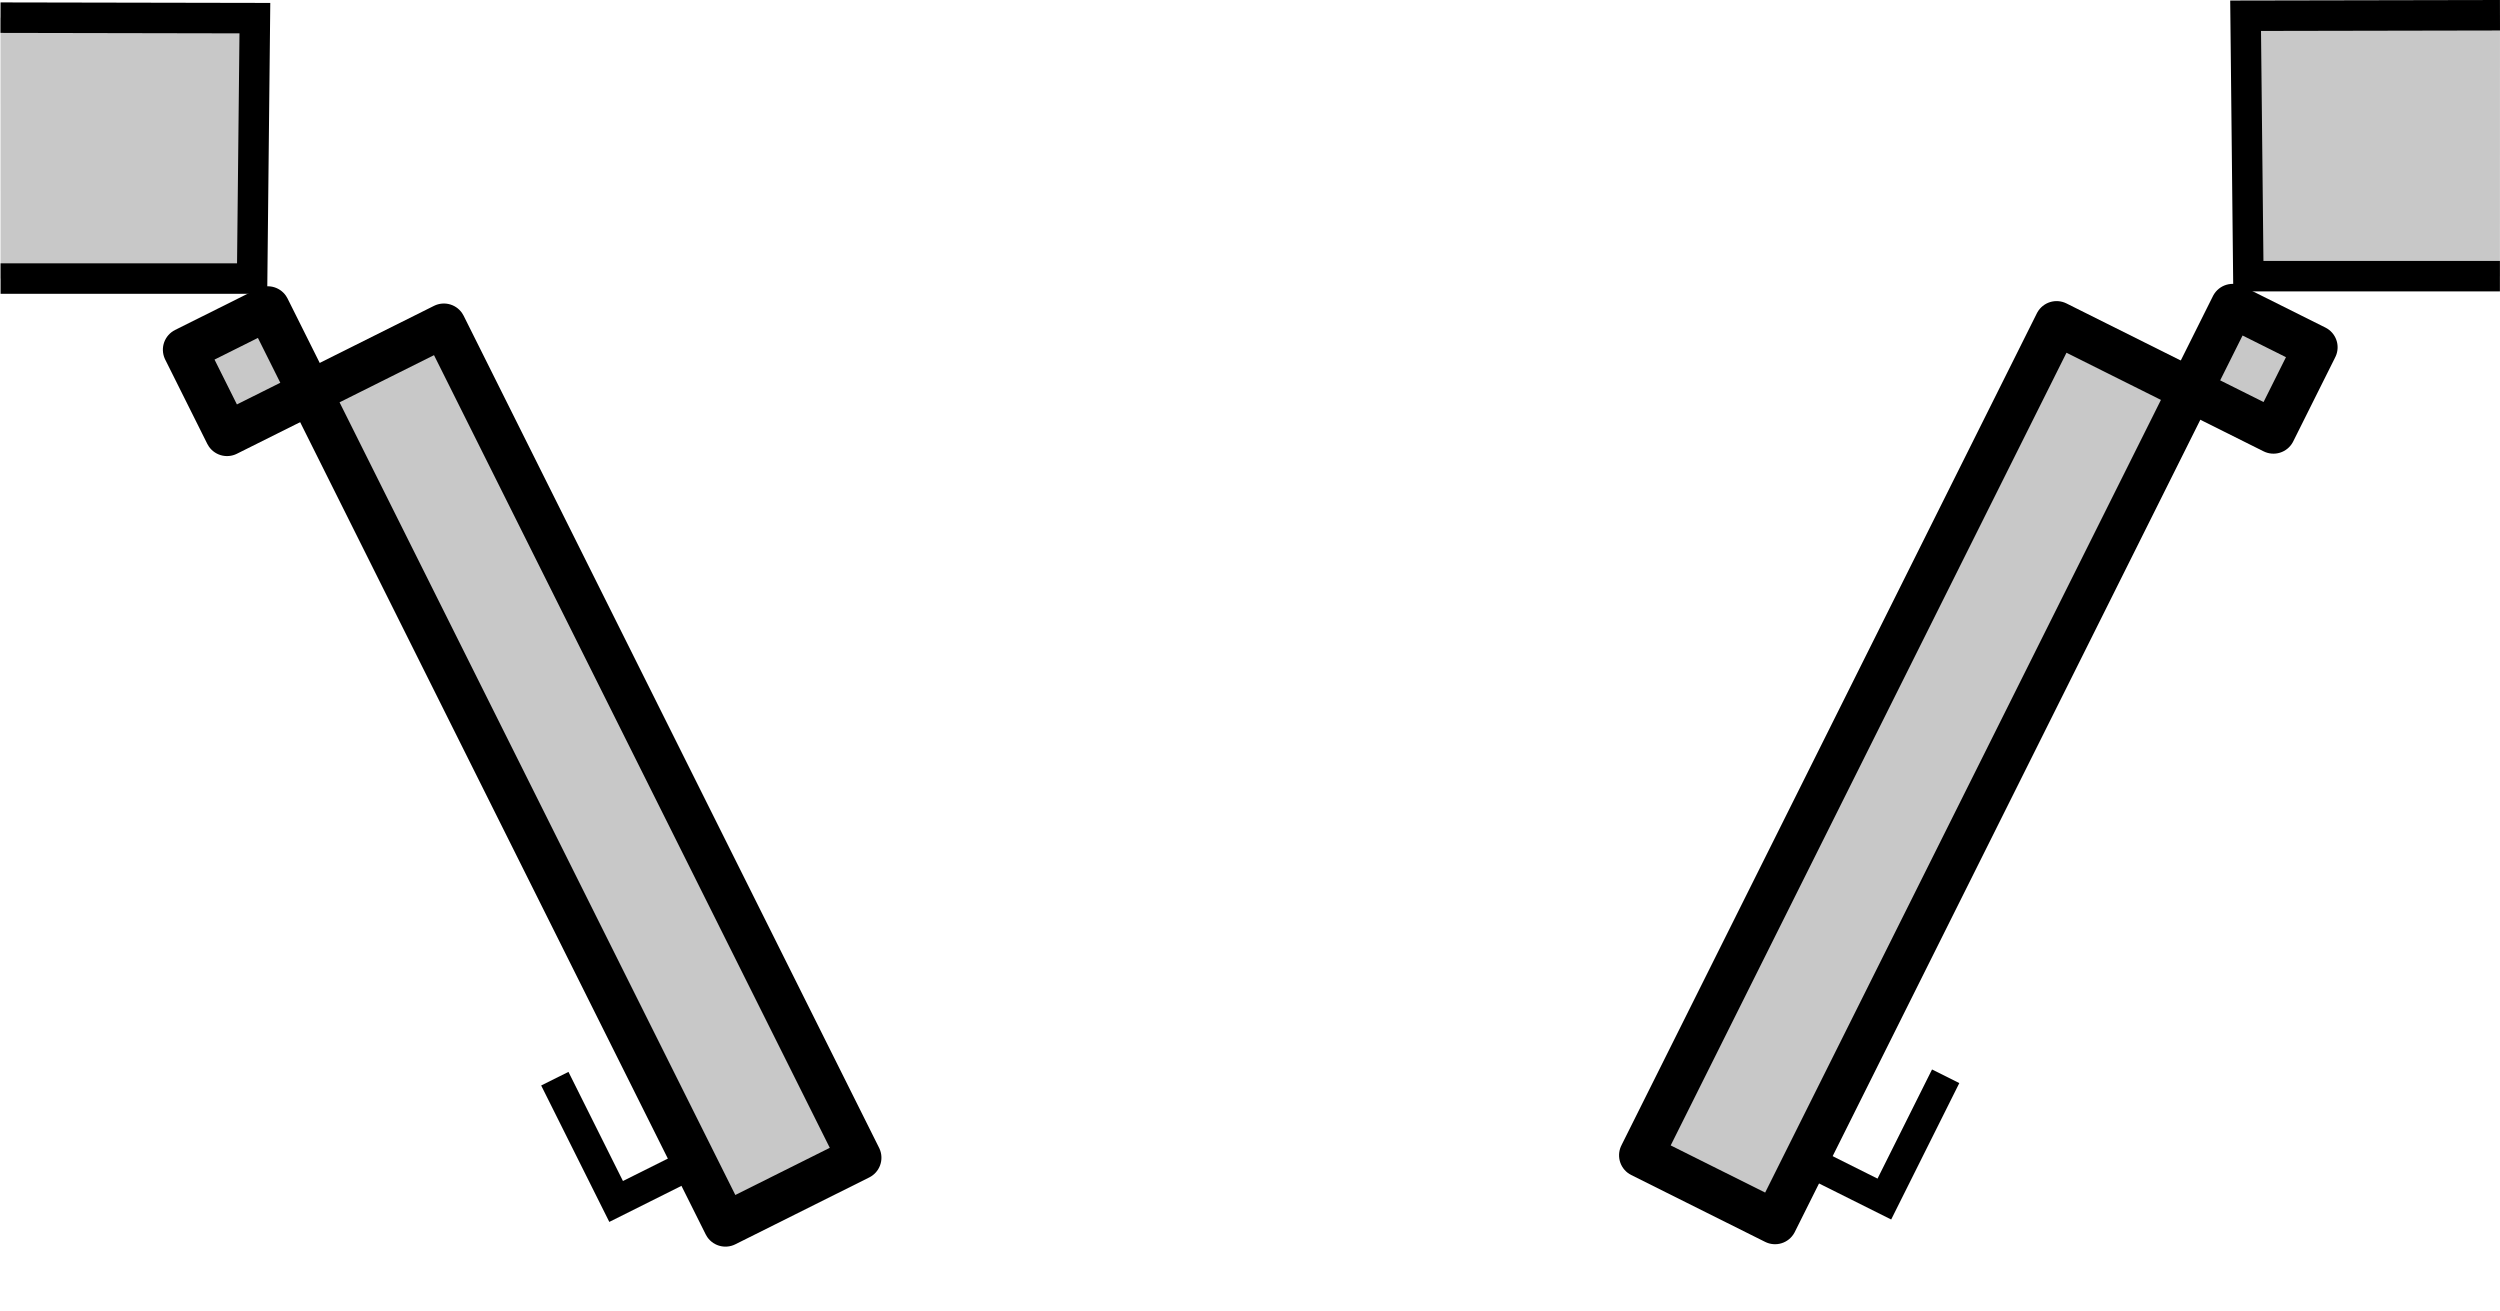 <?xml version="1.0" encoding="UTF-8" standalone="no"?>
<svg
   version="1.1"
   id="Layer_1"
   x="0px"
   y="0px"
   width="82"
   height="43"
   viewBox="0 0 82 43"
   enable-background="new 0 0 50 43"
   xml:space="preserve"
   sodipodi:docname="2d_volets_ouverts_source.svg"
   inkscape:version="1.3 (0e150ed6c4, 2023-07-21)"
   xmlns:inkscape="http://www.inkscape.org/namespaces/inkscape"
   xmlns:sodipodi="http://sodipodi.sourceforge.net/DTD/sodipodi-0.dtd"
   xmlns="http://www.w3.org/2000/svg"
   xmlns:svg="http://www.w3.org/2000/svg"><defs
   id="defs6" /><sodipodi:namedview
   id="namedview4"
   pagecolor="#ffffff"
   bordercolor="#666666"
   borderopacity="1.0"
   inkscape:pageshadow="2"
   inkscape:pageopacity="0.0"
   inkscape:pagecheckerboard="0"
   showgrid="false"
   inkscape:zoom="3.4537583"
   inkscape:cx="22.005014"
   inkscape:cy="47.194964"
   inkscape:window-width="1920"
   inkscape:window-height="1056"
   inkscape:window-x="0"
   inkscape:window-y="0"
   inkscape:window-maximized="1"
   inkscape:current-layer="Layer_1"
   inkscape:showpageshadow="2"
   inkscape:deskcolor="#d1d1d1" />  &#10;<g
   id="g1"><rect
     style="fill:#c8c8c8;fill-opacity:1;stroke:#000000;stroke-width:1.447;stroke-linejoin:round;stroke-miterlimit:1.5;stroke-dasharray:none;stroke-opacity:1;stop-color:#000000"
     id="rect2251"
     width="30.507"
     height="4.91"
     x="16.058"
     y="-8.256"
     transform="rotate(63.467)"
     inkscape:transform-center-x="-11.058098"
     inkscape:transform-center-y="13.269534" /><path
     style="fill:#c8c8c8;fill-opacity:1;stroke:#000000;stroke-width:1px;stroke-linecap:butt;stroke-linejoin:miter;stroke-opacity:1"
     d="M 0.017,0.579 8.36,0.595 8.27,9.137 H 0.019"
     id="path2374" /><rect
     style="fill:#c8c8c8;fill-opacity:1;stroke:#000000;stroke-width:1.447;stroke-linejoin:round;stroke-miterlimit:1.5;stroke-dasharray:none;stroke-opacity:1;stop-color:#000000"
     id="rect2523"
     width="3.091"
     height="3.038"
     x="12.972"
     y="-3.341"
     transform="rotate(63.467)"
     inkscape:transform-center-x="0.003296566"
     inkscape:transform-center-y="0.02149114" /><path
     style="fill:none;stroke:#000000;stroke-width:1px;stroke-linecap:butt;stroke-linejoin:miter;stroke-opacity:1"
     d="M 22.795,38.116 20.209,39.408 18.198,35.381"
     id="path2638"
     inkscape:transform-center-x="-12.377692"
     inkscape:transform-center-y="25.241545" /></g><g
   id="g2"
   transform="matrix(-1,0,0,1,82.016,-0.079)"><rect
     style="fill:#c8c8c8;fill-opacity:1;stroke:#000000;stroke-width:1.447;stroke-linejoin:round;stroke-miterlimit:1.5;stroke-dasharray:none;stroke-opacity:1;stop-color:#000000"
     id="rect2251-6"
     width="30.507"
     height="4.91"
     x="16.058"
     y="-8.256"
     transform="rotate(63.467)"
     inkscape:transform-center-x="-11.058098"
     inkscape:transform-center-y="13.269534" /><path
     style="fill:#c8c8c8;fill-opacity:1;stroke:#000000;stroke-width:1px;stroke-linecap:butt;stroke-linejoin:miter;stroke-opacity:1"
     d="M 0.017,0.579 8.36,0.595 8.27,9.137 H 0.019"
     id="path2374-7" /><rect
     style="fill:#c8c8c8;fill-opacity:1;stroke:#000000;stroke-width:1.447;stroke-linejoin:round;stroke-miterlimit:1.5;stroke-dasharray:none;stroke-opacity:1;stop-color:#000000"
     id="rect2523-5"
     width="3.091"
     height="3.038"
     x="12.972"
     y="-3.341"
     transform="rotate(63.467)"
     inkscape:transform-center-x="0.003296566"
     inkscape:transform-center-y="0.02149114" /><path
     style="fill:none;stroke:#000000;stroke-width:1px;stroke-linecap:butt;stroke-linejoin:miter;stroke-opacity:1"
     d="M 22.795,38.116 20.209,39.408 18.198,35.381"
     id="path2638-3"
     inkscape:transform-center-x="-12.377692"
     inkscape:transform-center-y="25.241545" /></g></svg>

